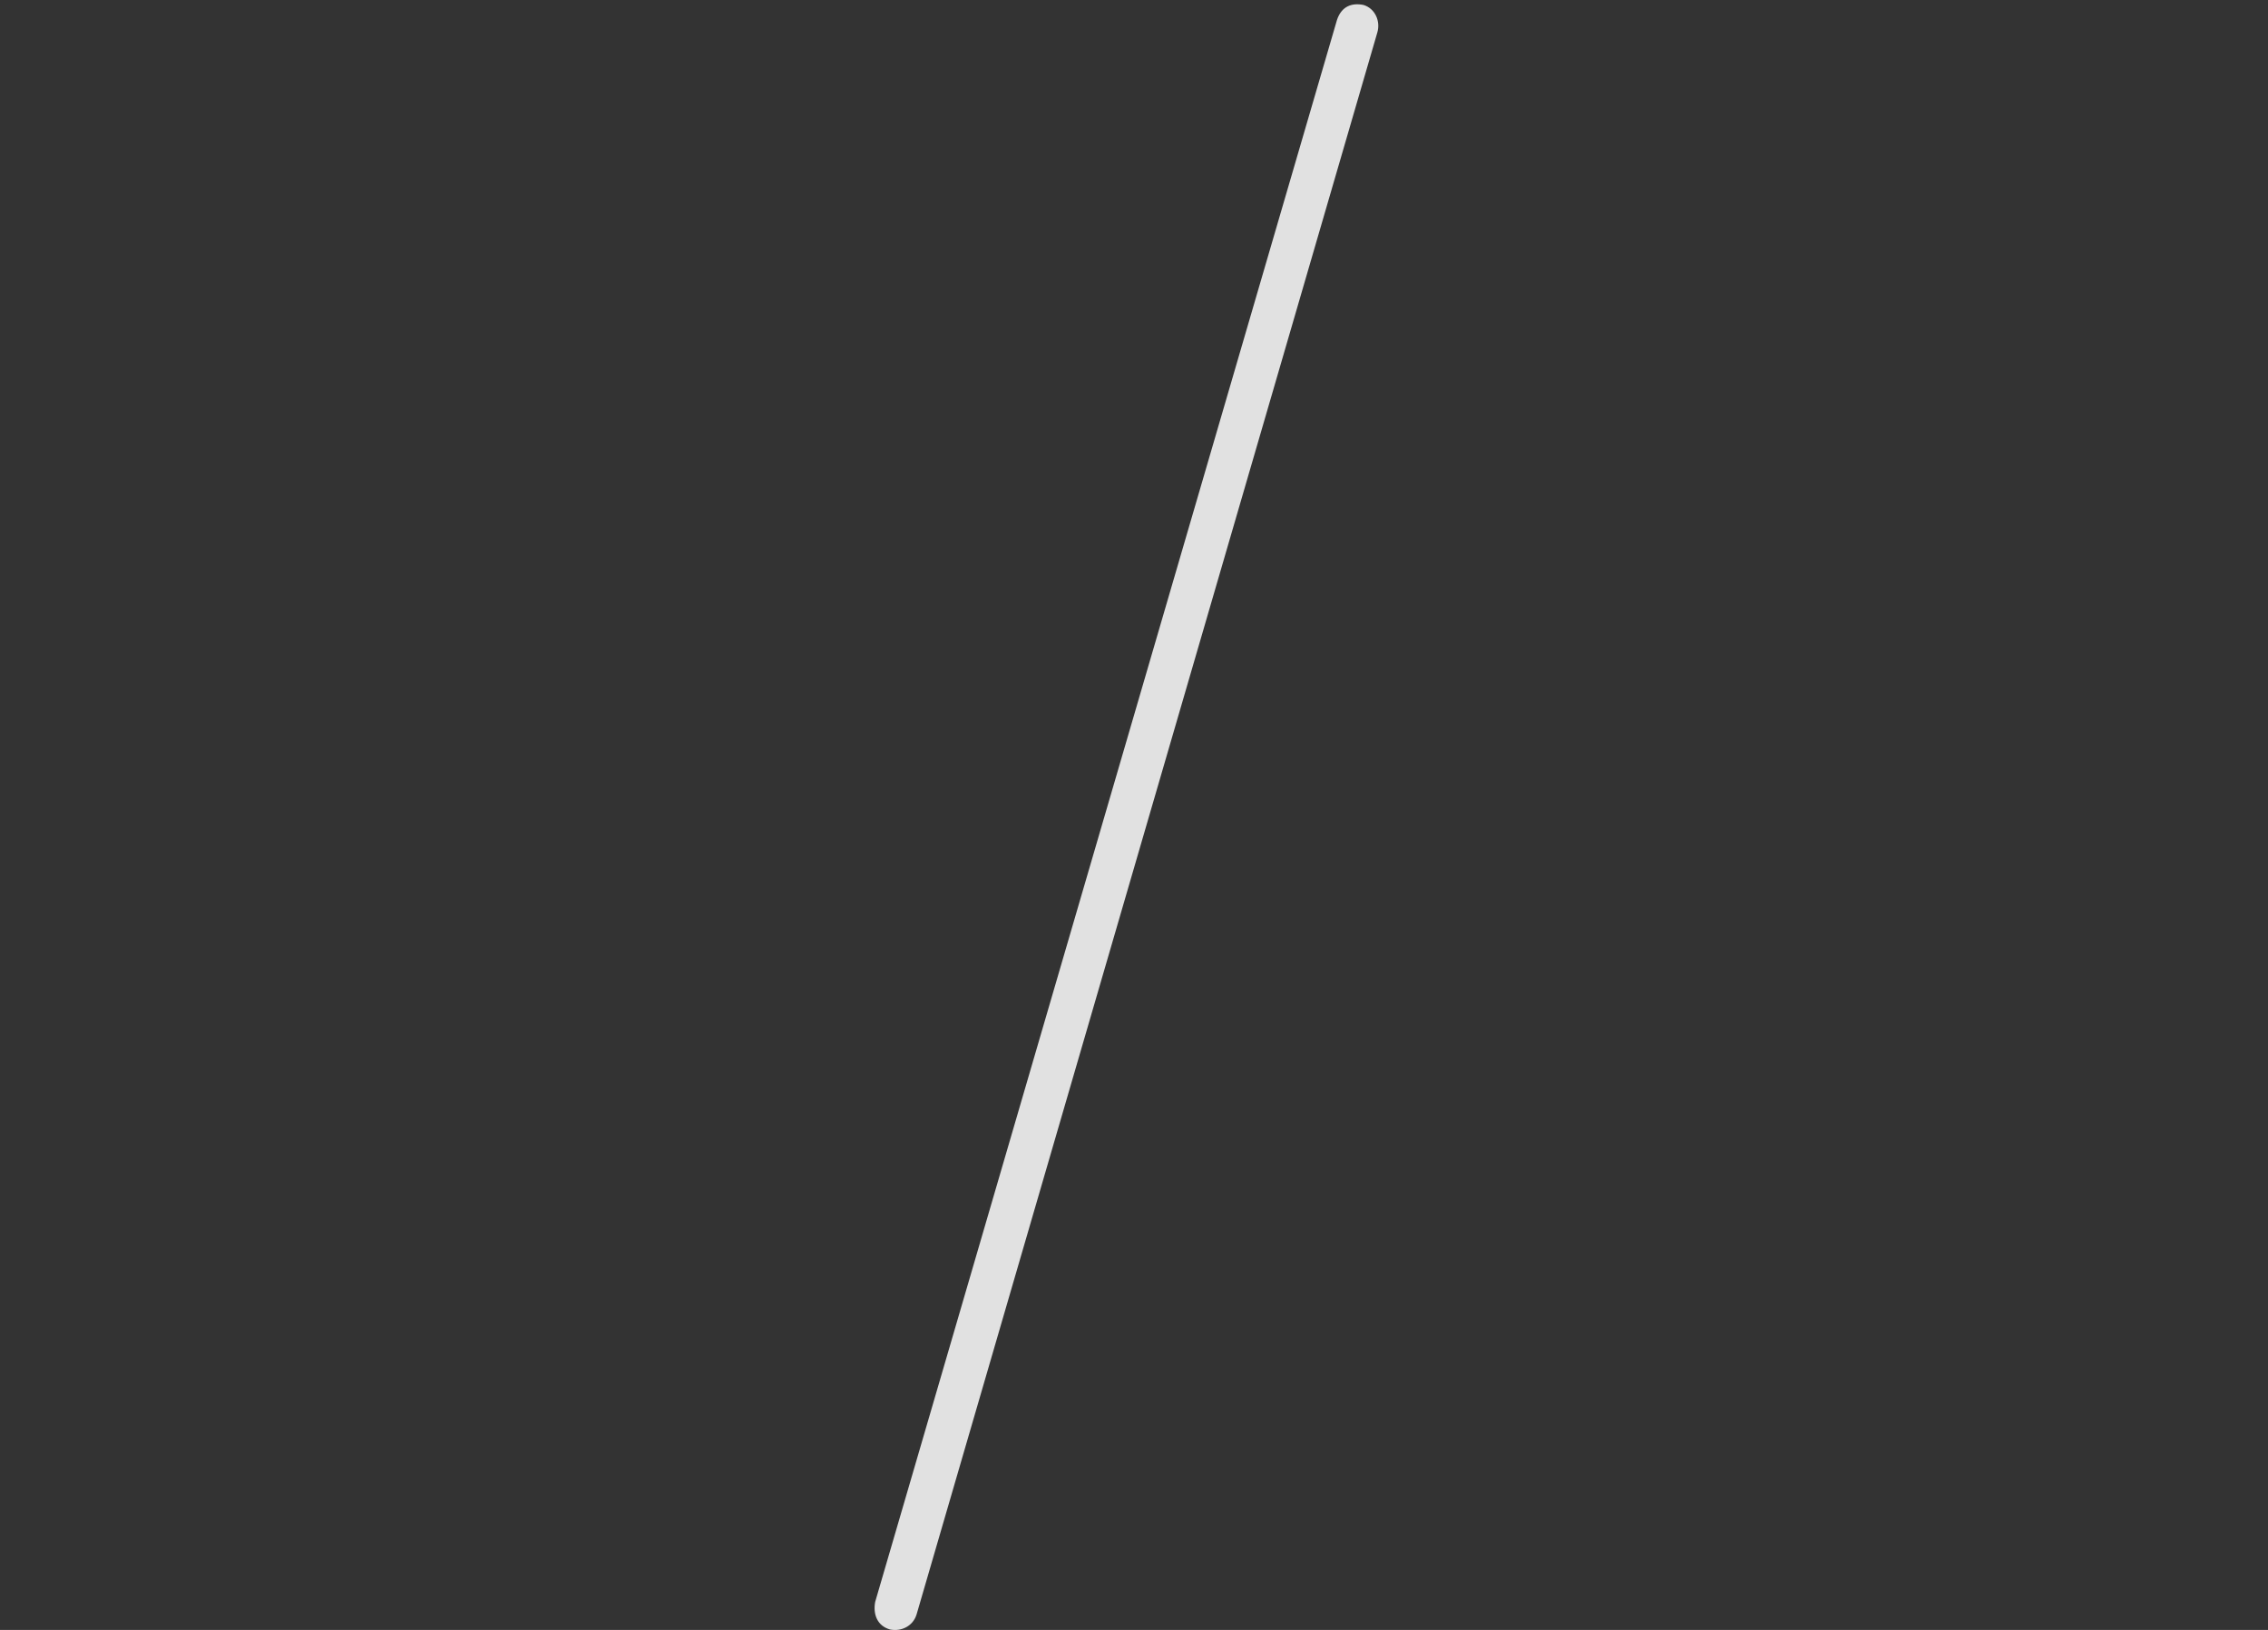 <?xml version="1.0" encoding="UTF-8"?>
<!--Generator: Apple Native CoreSVG 326-->
<!DOCTYPE svg
PUBLIC "-//W3C//DTD SVG 1.1//EN"
       "http://www.w3.org/Graphics/SVG/1.1/DTD/svg11.dtd">
<svg version="1.1" xmlns="http://www.w3.org/2000/svg" xmlns:xlink="http://www.w3.org/1999/xlink" viewBox="0 0 25.14 18.07">
 <rect x="0" y="0" width="25.14" height="18.07" fill="#333333" stroke="none"/>
 <g>
  <rect height="18.07" opacity="0" width="25.14" x="0" y="0"/>
  <path d="M9.866 18.065C9.994 18.09 10.121 18.026 10.16 17.898L15.267 0.361C15.305 0.233 15.241 0.093 15.114 0.055C14.986 0.029 14.871 0.068 14.82 0.221L9.701 17.759C9.675 17.899 9.726 18.026 9.866 18.065Z" fill="white" fill-opacity="0.85"/>
 </g>
</svg>
